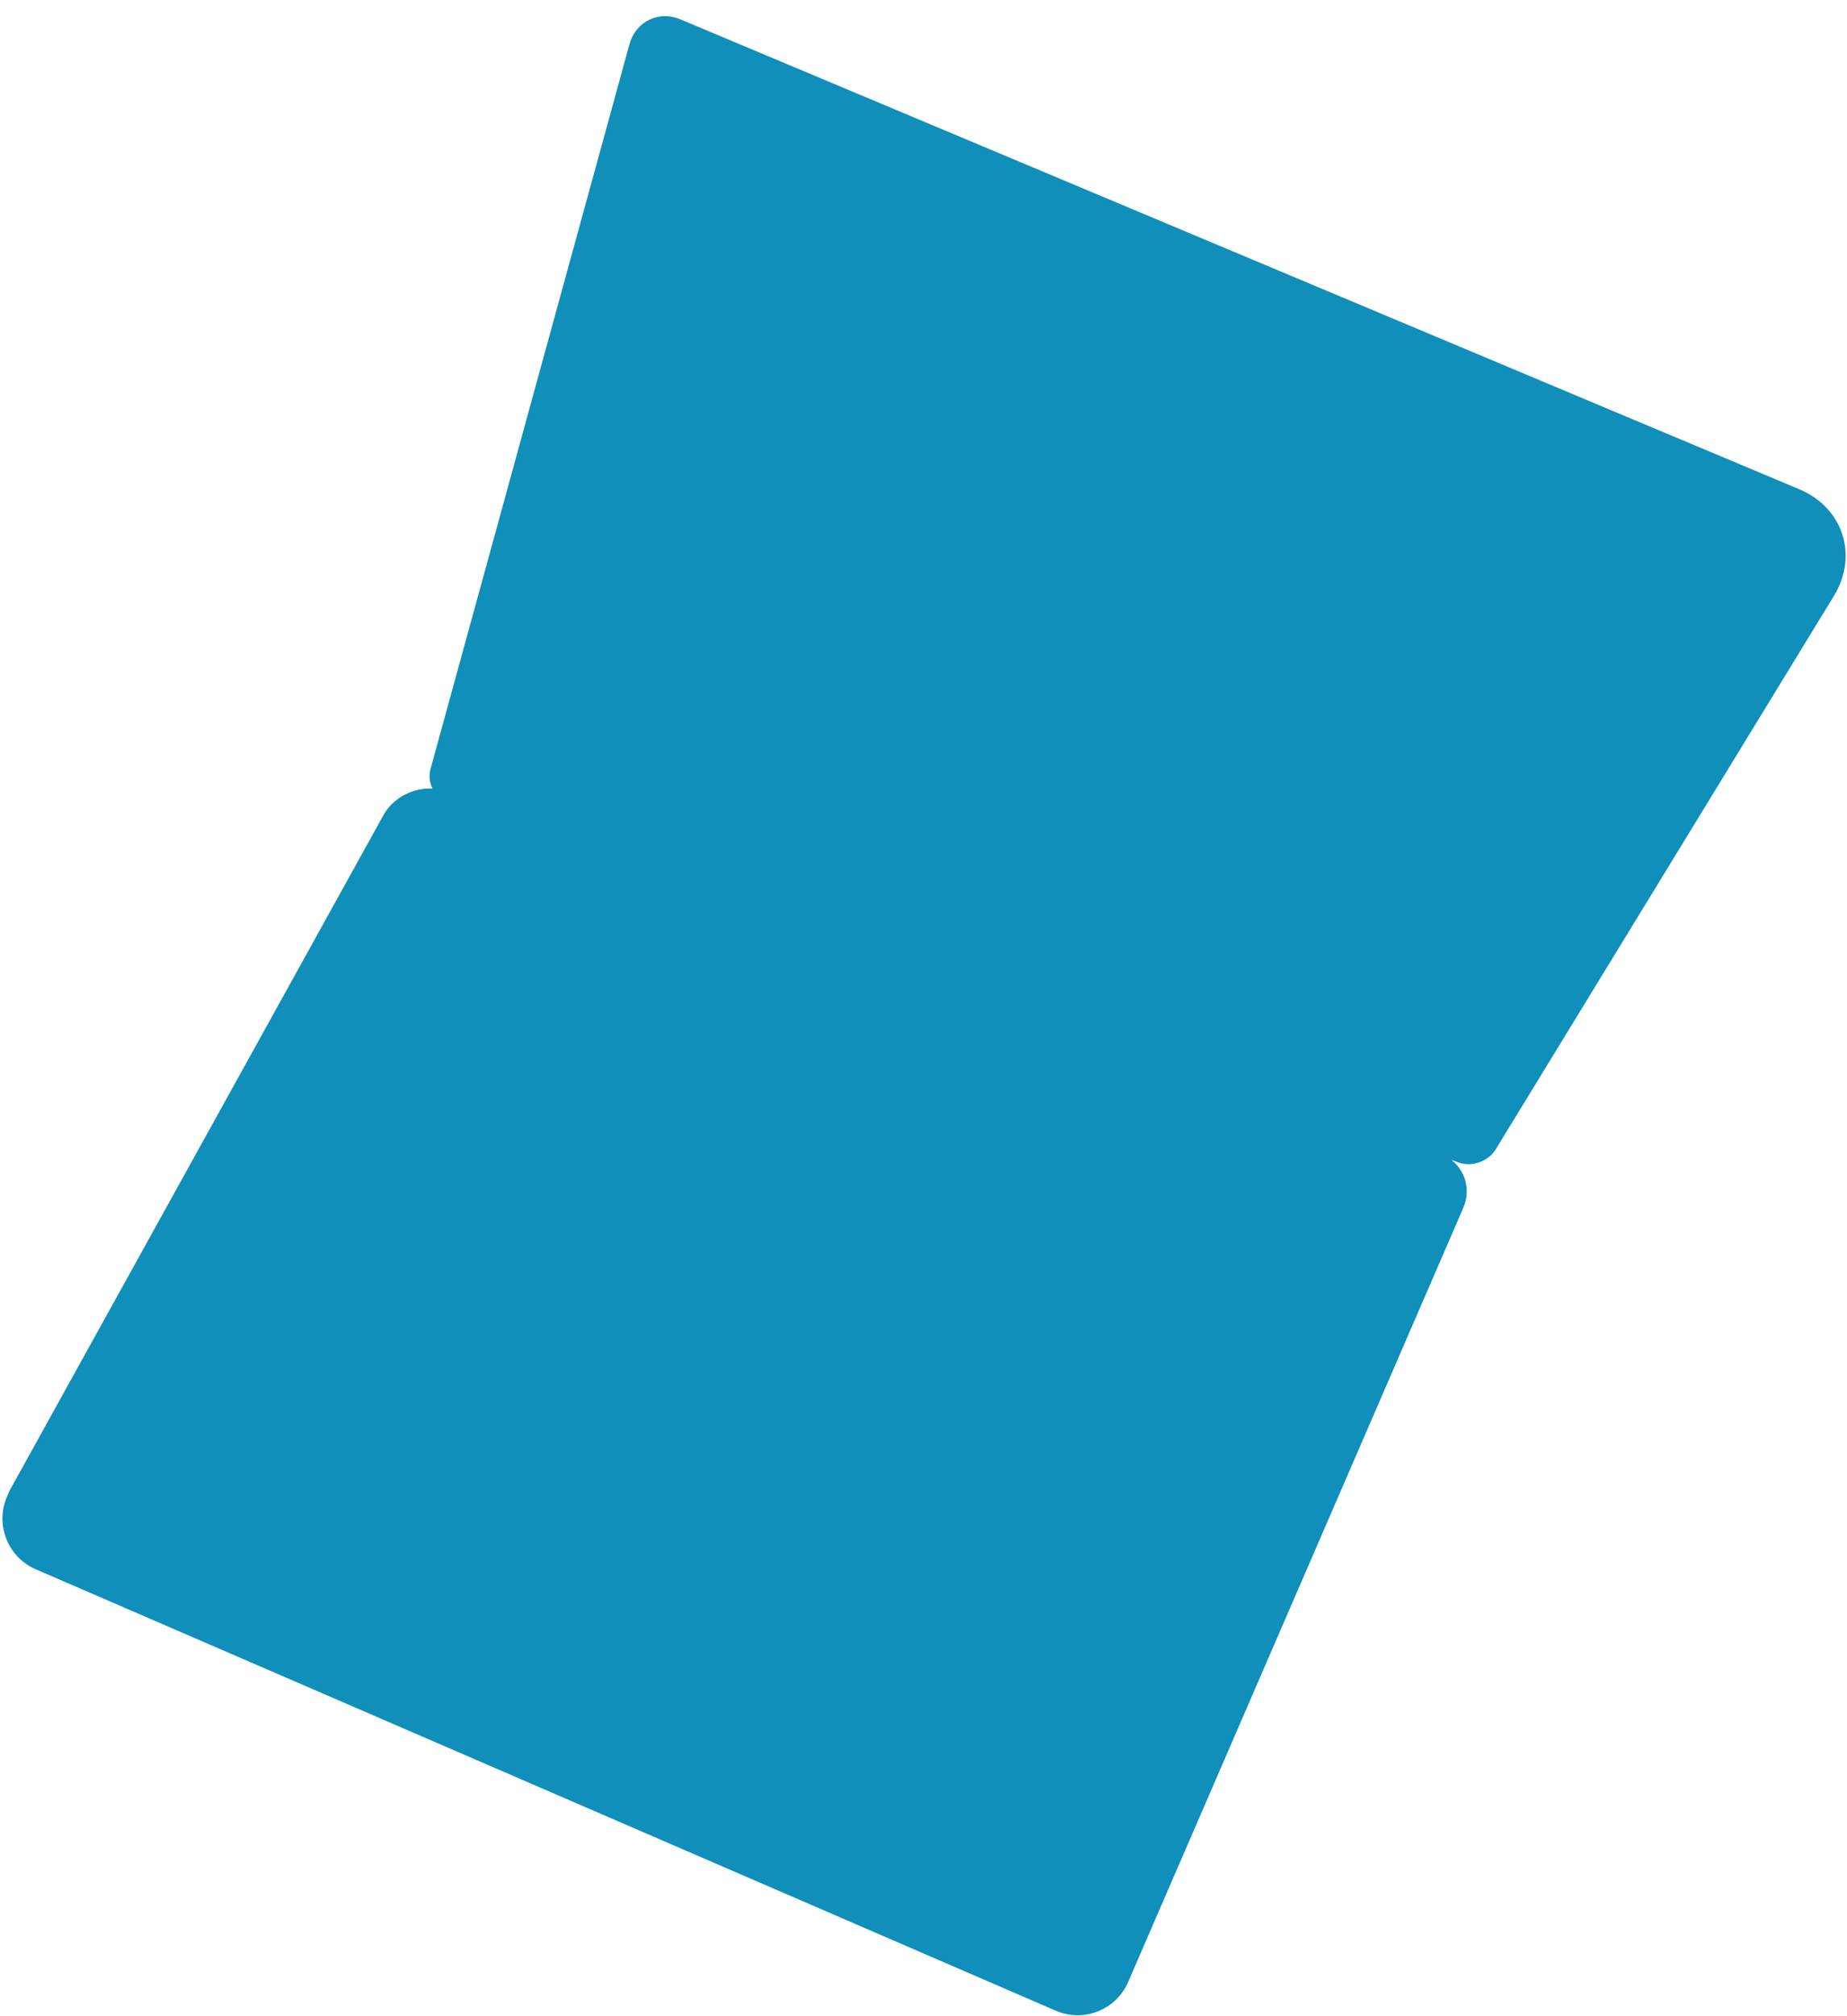 <?xml version="1.0" encoding="UTF-8"?>
<svg width="1544px" height="1684px" viewBox="0 0 1544 1684" version="1.1" xmlns="http://www.w3.org/2000/svg" xmlns:xlink="http://www.w3.org/1999/xlink">
    <!-- Generator: Sketch 43.2 (39069) - http://www.bohemiancoding.com/sketch -->
    <title>Slice 3</title>
    <desc>Created with Sketch.</desc>
    <defs></defs>
    <g id="Page-1" stroke="none" stroke-width="1" fill="none" fill-rule="evenodd">
        <g id="KP" transform="translate(-458, -312)" fill="#0F8FB9">
            <g id="Group" transform="translate(1183.448, 1174.78) rotate(-18) translate(-1183.448, -1174.78) translate(240.948, 245.78)">
                <g id="Device">
                    <path d="M659.497,622.531 C644.307,616.734 625.733,619.652 613.741,630.842 C613.741,630.842 142.846,1070.253 142.213,1070.872 C141.58,1071.49 138.268,1075.329 138.268,1075.329 C121.514,1094.439 123.407,1123.547 142.468,1140.344 L839.464,1754.556 C858.523,1771.352 887.599,1769.529 904.403,1750.482 L1370.702,1221.965 C1381.342,1209.905 1382.044,1193.195 1373.633,1180.768 L1378.866,1184.799 C1388.056,1191.881 1402.641,1191.501 1411.453,1183.961 L1823.195,831.628 C1853.41,805.773 1853.487,763.764 1823.37,737.797 L1055.232,75.507 C1040.17,62.52 1019.098,65.456 1008.165,82.063 L662.828,606.639 C659.693,611.402 658.651,617.114 659.497,622.531 Z" id="shadow"></path>
                </g>
            </g>
        </g>
    </g>
</svg>